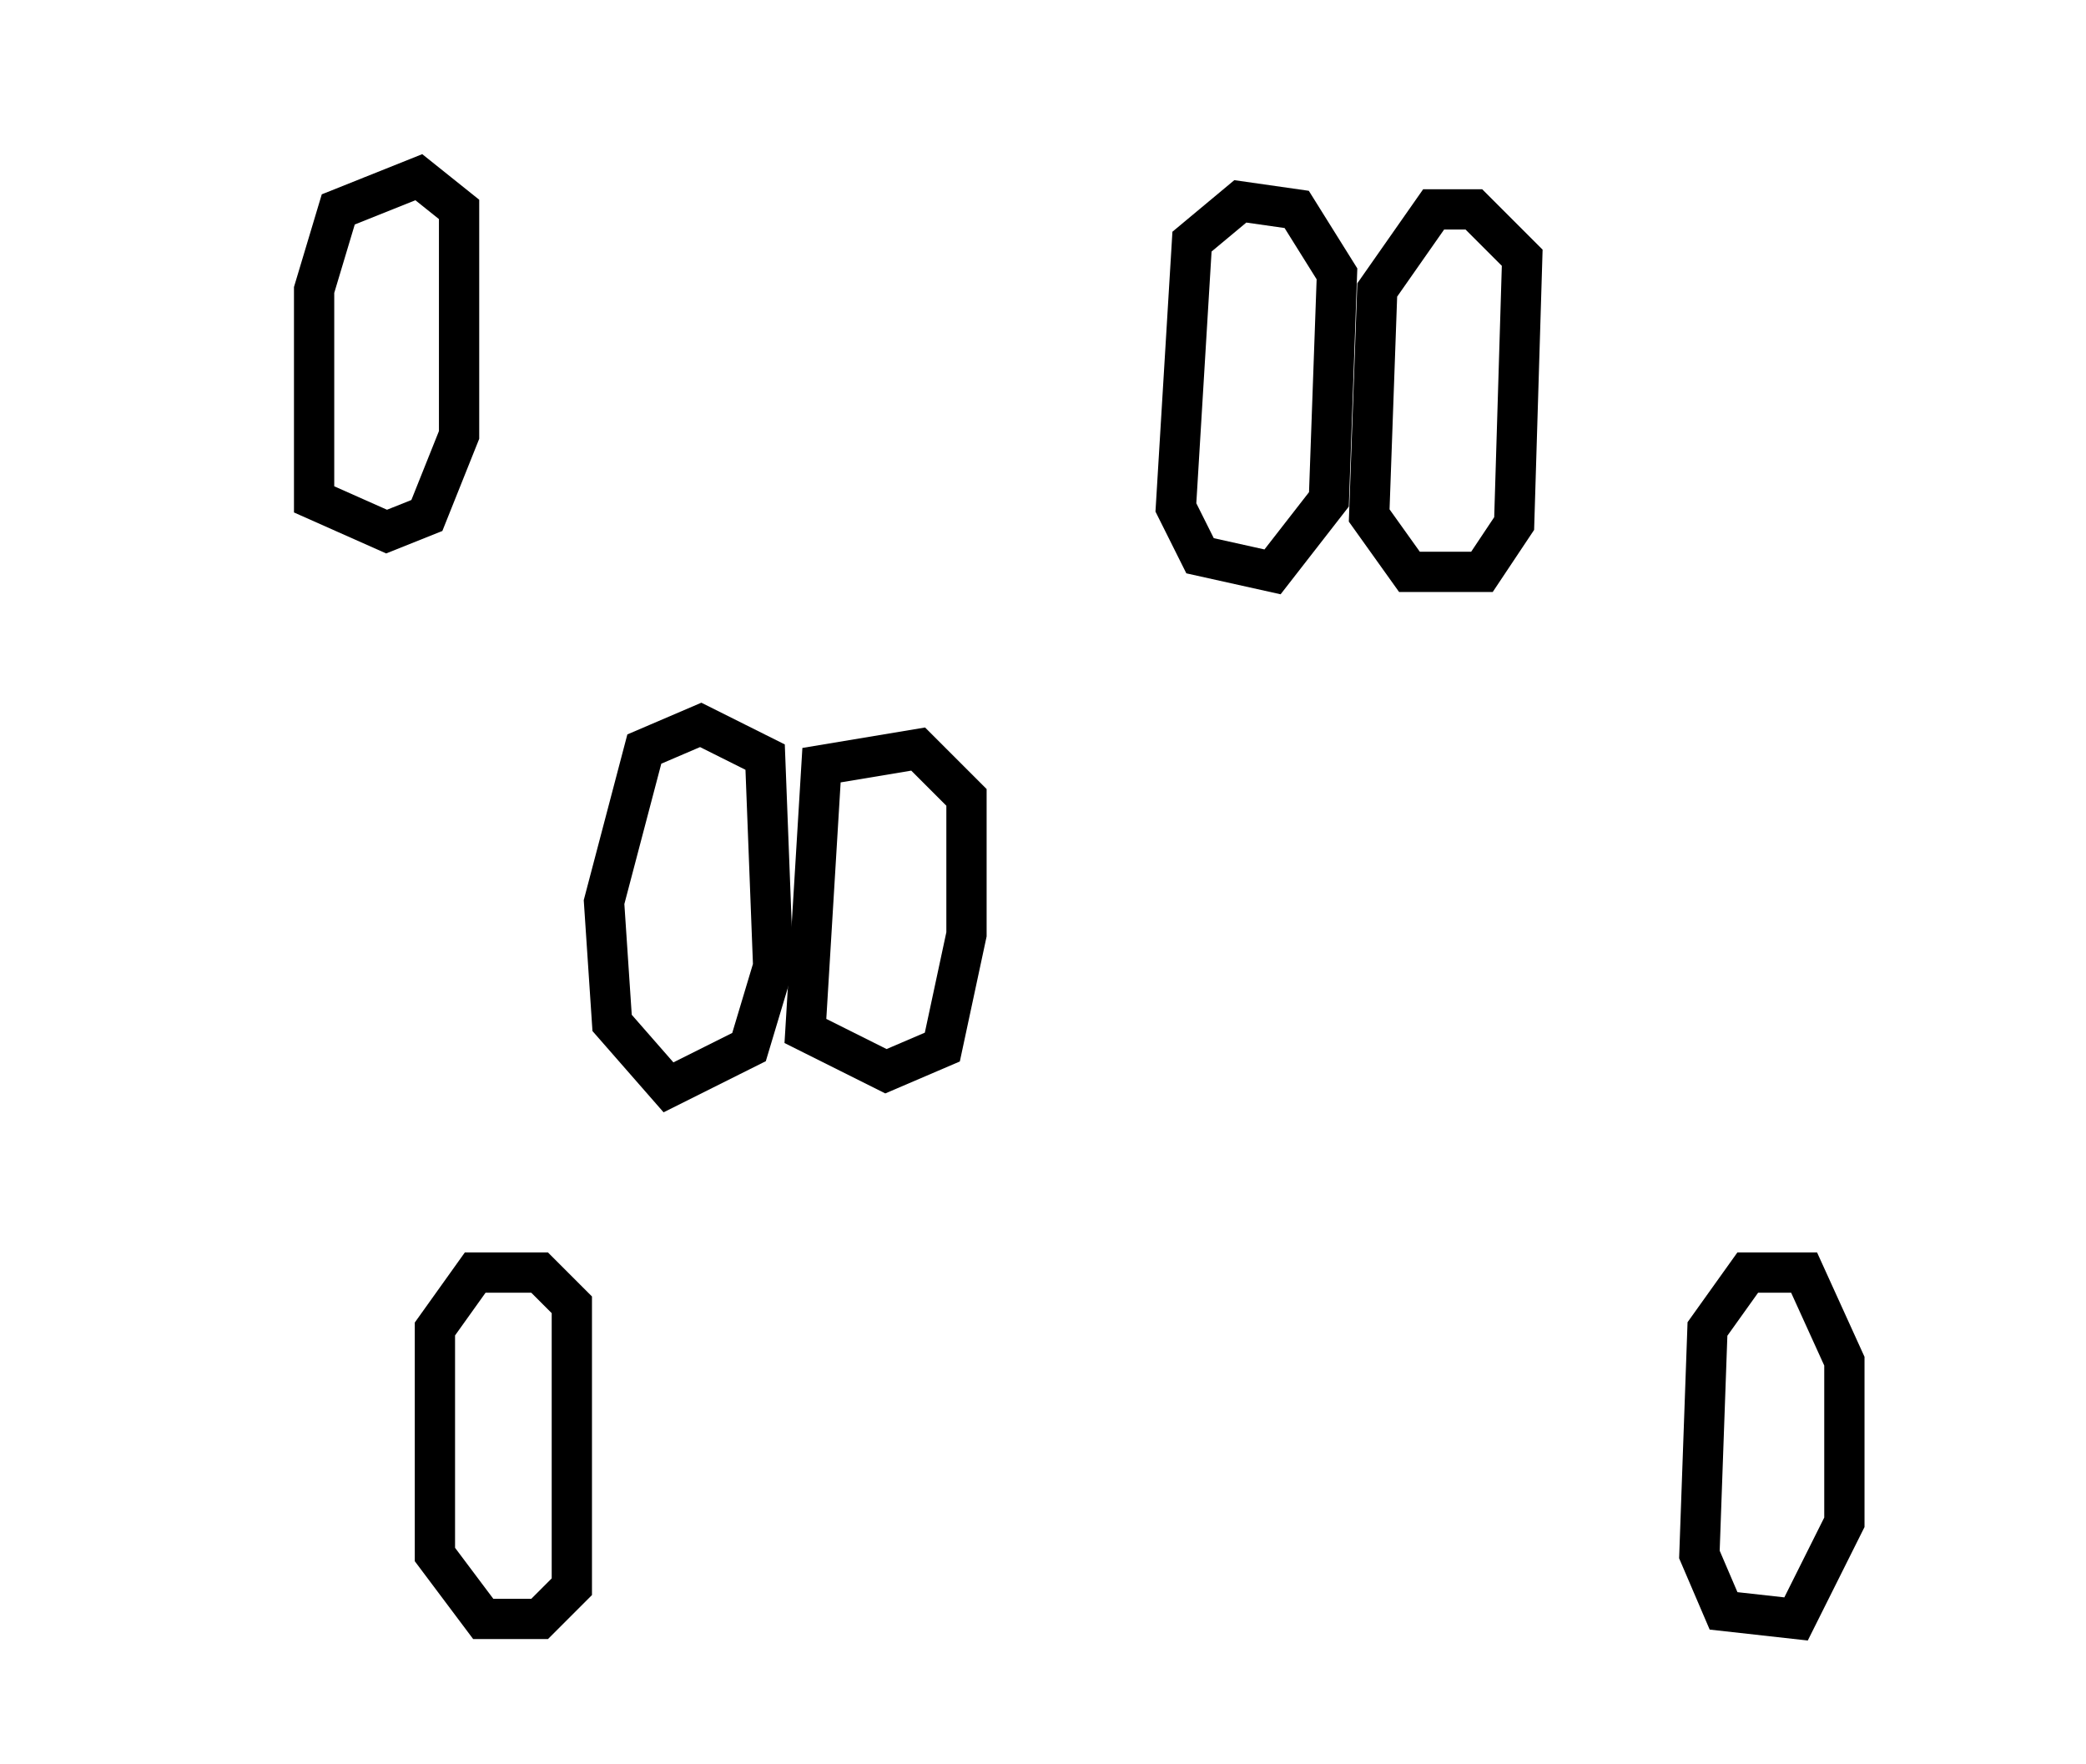 <?xml version="1.0" encoding="utf-8" ?>
<svg baseProfile="full" height="219" style="background-color: transparent;" version="1.1" viewBox="0,0,259,219" width="259" xmlns="http://www.w3.org/2000/svg" xmlns:ev="http://www.w3.org/2001/xml-events" xmlns:xlink="http://www.w3.org/1999/xlink"><defs><style type="text/css"><![CDATA[
                svg {
                    shape-rendering: geometricPrecision;
                    border: none;
                    outline: none;
                }
                path, ellipse {
                    vector-effect: non-scaling-stroke;
                }
            ]]></style></defs><path d="M 217,158 L 212,165 L 211,193 L 214,200 L 223,201 L 229,189 L 229,169 L 224,158 Z" fill="none" stroke="black" stroke-width="5" /><path d="M 59,158 L 54,165 L 54,193 L 60,201 L 67,201 L 71,197 L 71,162 L 67,158 Z" fill="none" stroke="black" stroke-width="5" /><path d="M 114,93 L 102,95 L 100,128 L 110,133 L 117,130 L 120,116 L 120,99 Z" fill="none" stroke="black" stroke-width="5" /><path d="M 87,90 L 80,93 L 75,112 L 76,127 L 83,135 L 93,130 L 96,120 L 95,94 Z" fill="none" stroke="black" stroke-width="5" /><path d="M 178,26 L 171,36 L 170,64 L 175,71 L 184,71 L 188,65 L 189,32 L 183,26 Z" fill="none" stroke="black" stroke-width="5" /><path d="M 154,25 L 148,30 L 146,63 L 149,69 L 158,71 L 165,62 L 166,34 L 161,26 Z" fill="none" stroke="black" stroke-width="5" /><path d="M 52,22 L 42,26 L 39,36 L 39,62 L 48,66 L 53,64 L 57,54 L 57,26 Z" fill="none" stroke="black" stroke-width="5" /></svg>